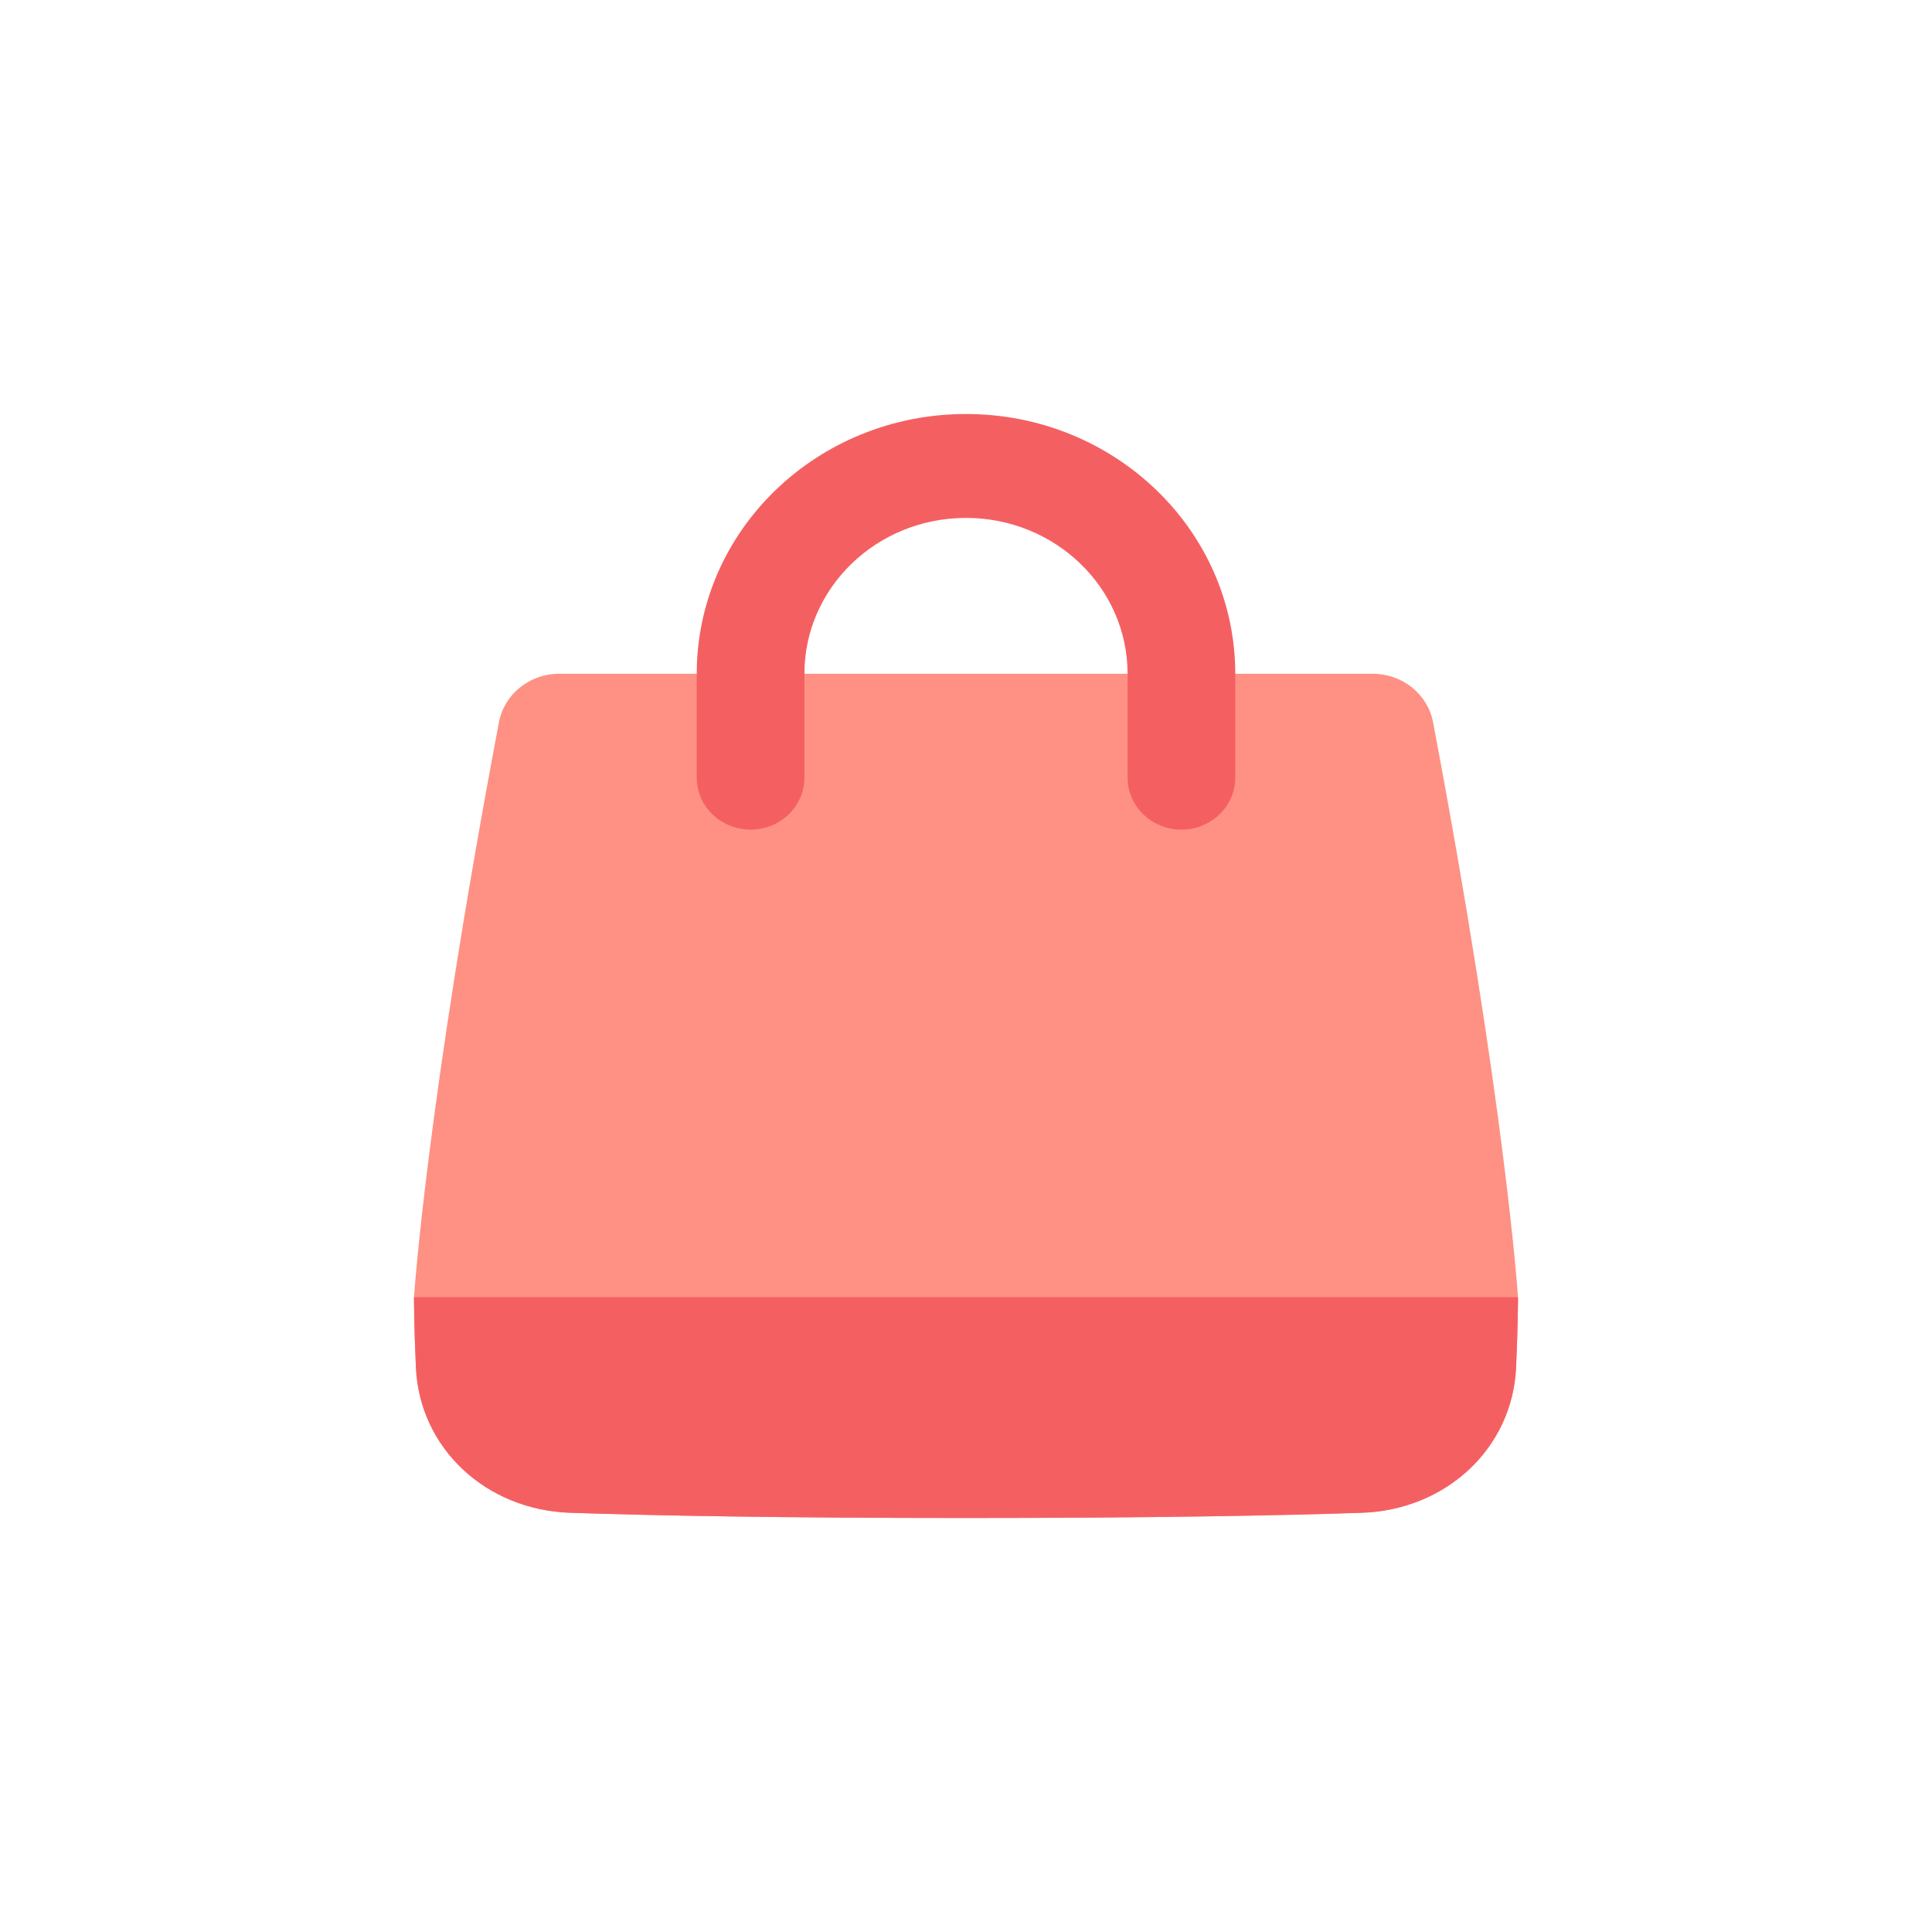 <svg width="70" height="70" viewBox="0 0 70 70" fill="none" xmlns="http://www.w3.org/2000/svg">
<path d="M18.078 26.166C18.27 25.151 19.189 24.412 20.259 24.412H49.741C50.81 24.412 51.73 25.151 51.922 26.166C54.55 40.055 55 47 55 47C55 47 55 48.027 54.931 49.544C54.796 52.483 52.387 54.709 49.339 54.811C46.336 54.911 41.769 55 35 55C28.231 55 23.664 54.911 20.661 54.811C17.613 54.709 15.204 52.483 15.069 49.544C15 48.027 15 47 15 47C15 47 15.45 40.055 18.078 26.166Z" fill="#FE9183"/>
<path fill-rule="evenodd" clip-rule="evenodd" d="M25.244 24.412C25.244 19.214 29.612 15 35 15C40.388 15 44.756 19.214 44.756 24.412V28.176C44.756 29.216 43.883 30.059 42.805 30.059C41.727 30.059 40.854 29.216 40.854 28.176V24.412C40.854 21.293 38.233 18.765 35 18.765C31.767 18.765 29.146 21.293 29.146 24.412V28.176C29.146 29.216 28.273 30.059 27.195 30.059C26.117 30.059 25.244 29.216 25.244 28.176V24.412Z" fill="#F46062"/>
<path d="M55 47C55 47.018 54.999 48.04 54.931 49.544C54.796 52.483 52.387 54.709 49.339 54.811C46.336 54.911 41.769 55 35 55C28.231 55 23.664 54.911 20.661 54.811C17.613 54.709 15.204 52.483 15.069 49.544C15.001 48.04 15 47.018 15 47H55Z" fill="#F46062"/>
</svg>
